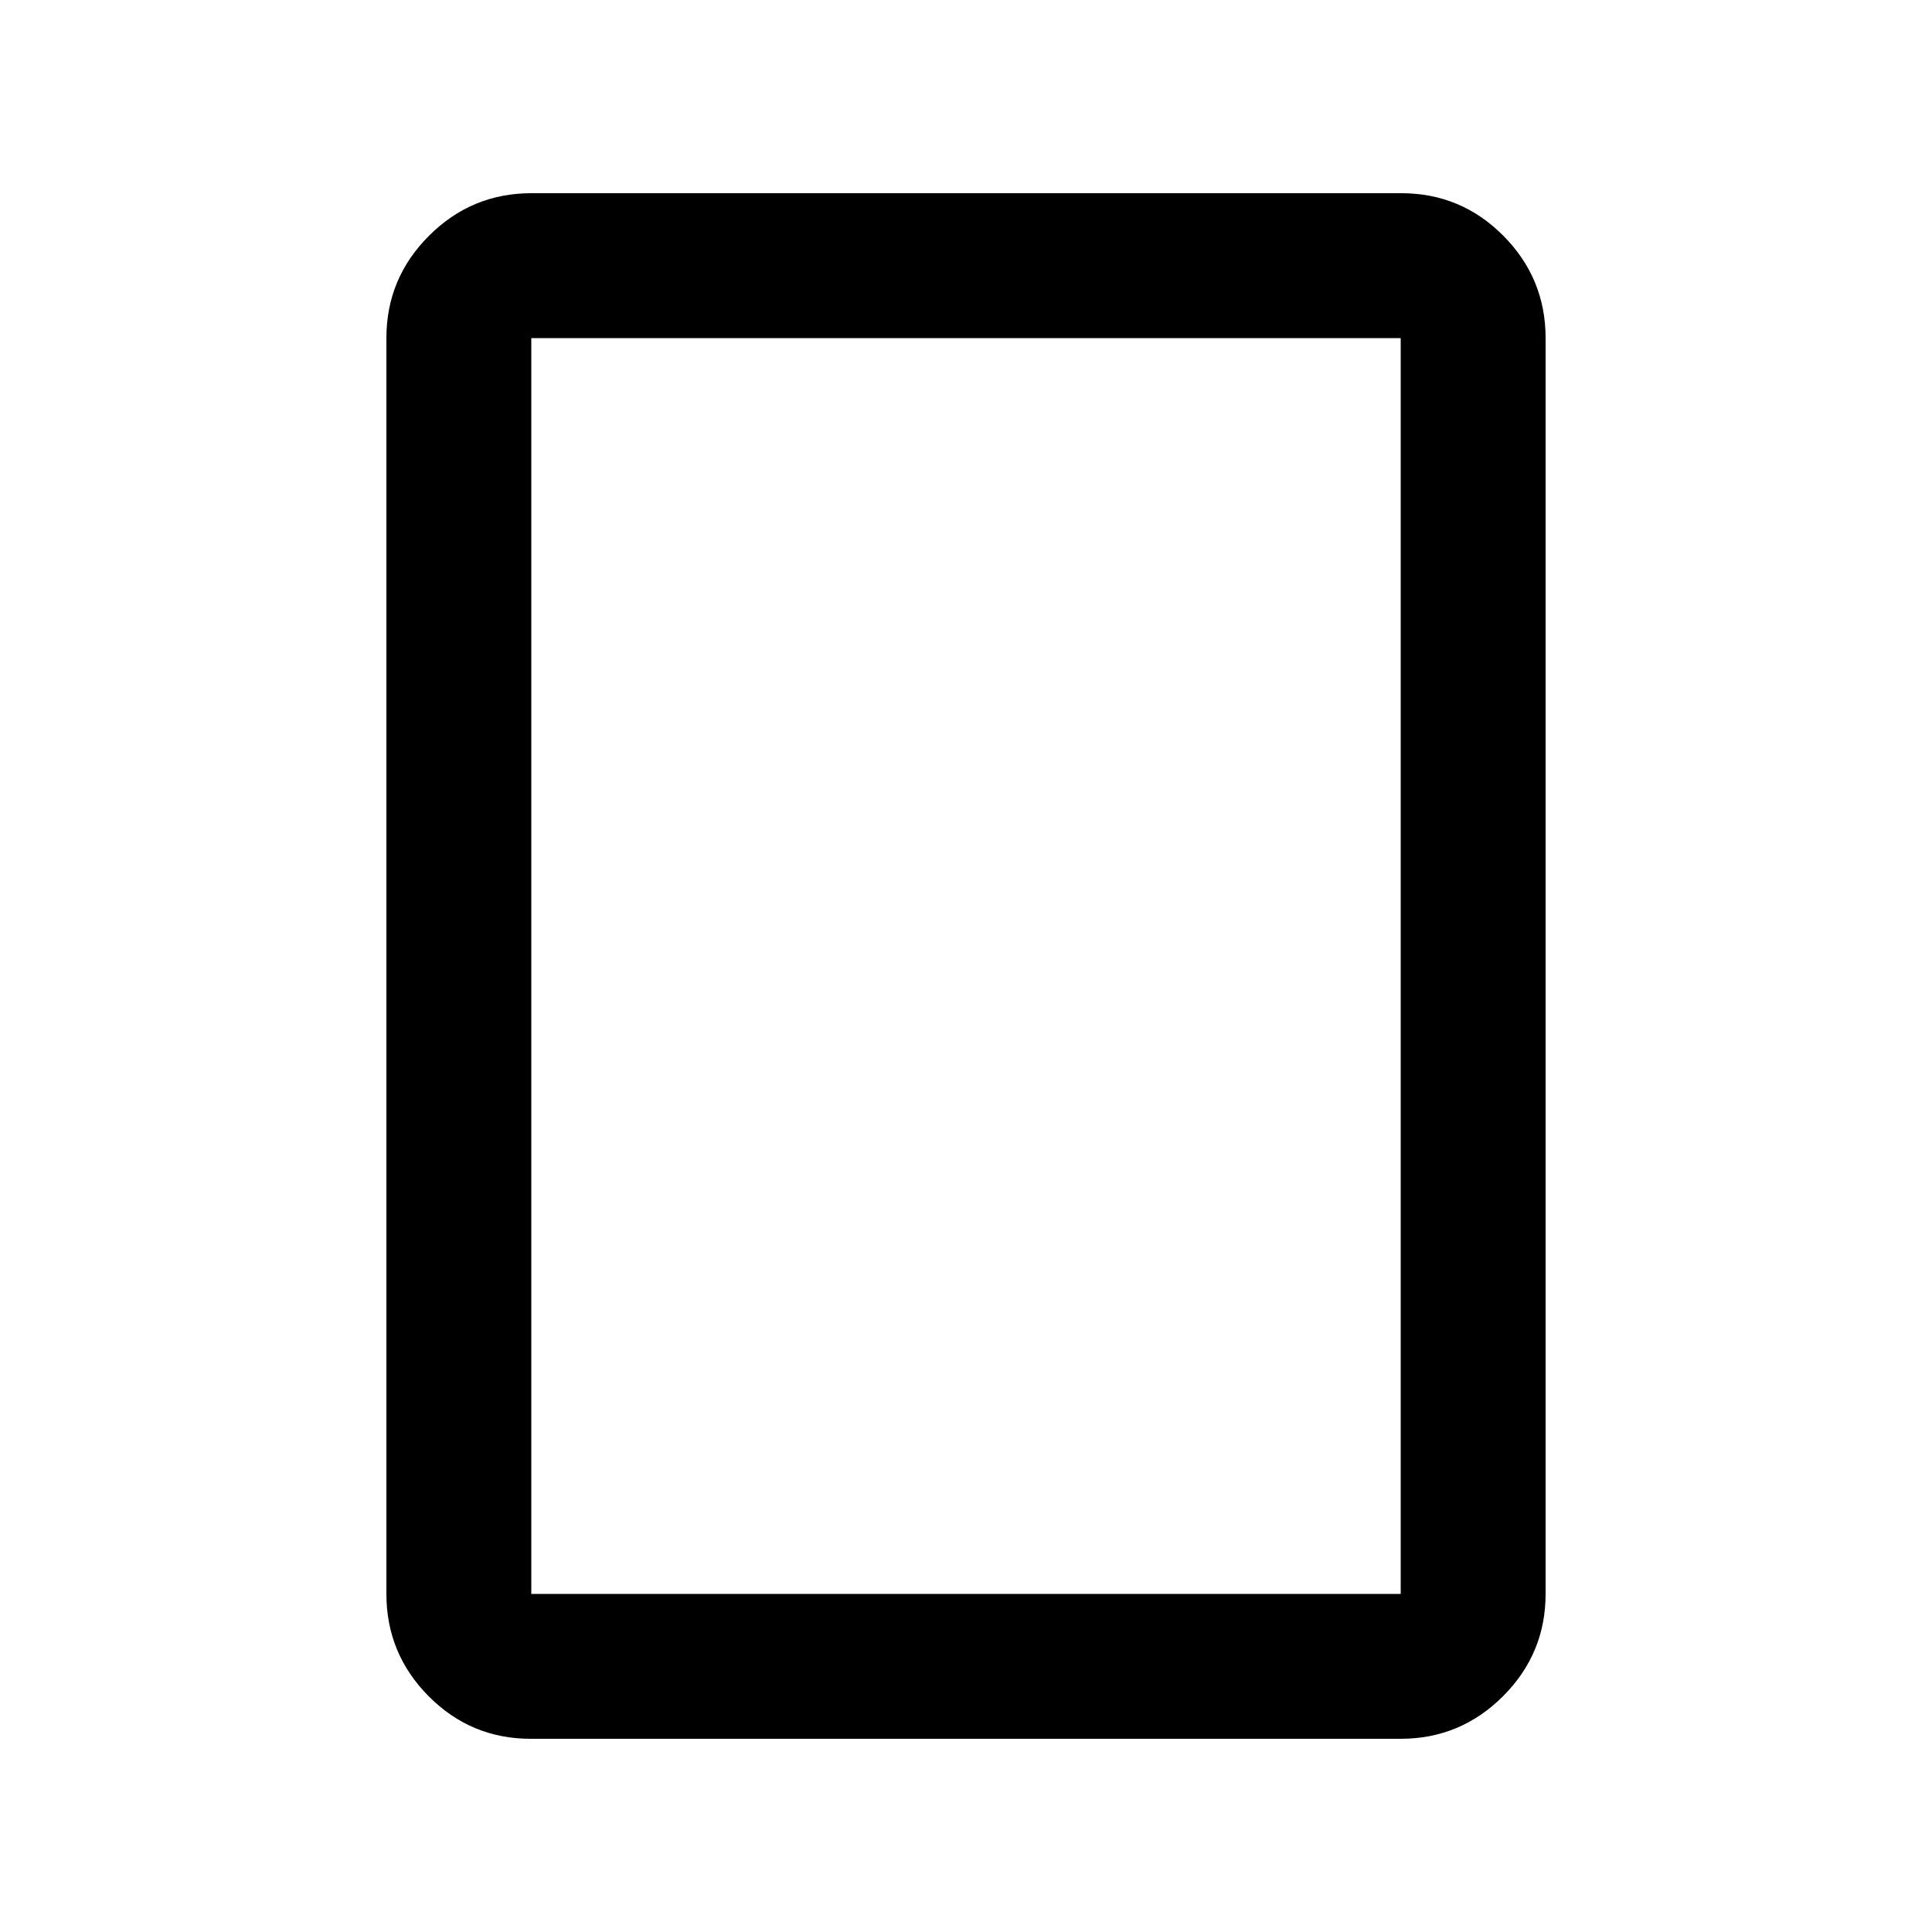 <svg xmlns="http://www.w3.org/2000/svg" height="20" viewBox="0 -960 960 960" width="20"><path d="M695.96-96H263.717Q234-96 213-117.15T192-168v-624q0-29.7 21.162-50.85Q234.324-864 264.04-864h432.243Q726-864 747-842.85T768-792v624q0 29.7-21.162 50.85Q725.676-96 695.96-96ZM264-168h432v-624H264v624Zm0 0v-624 624Z"/></svg>